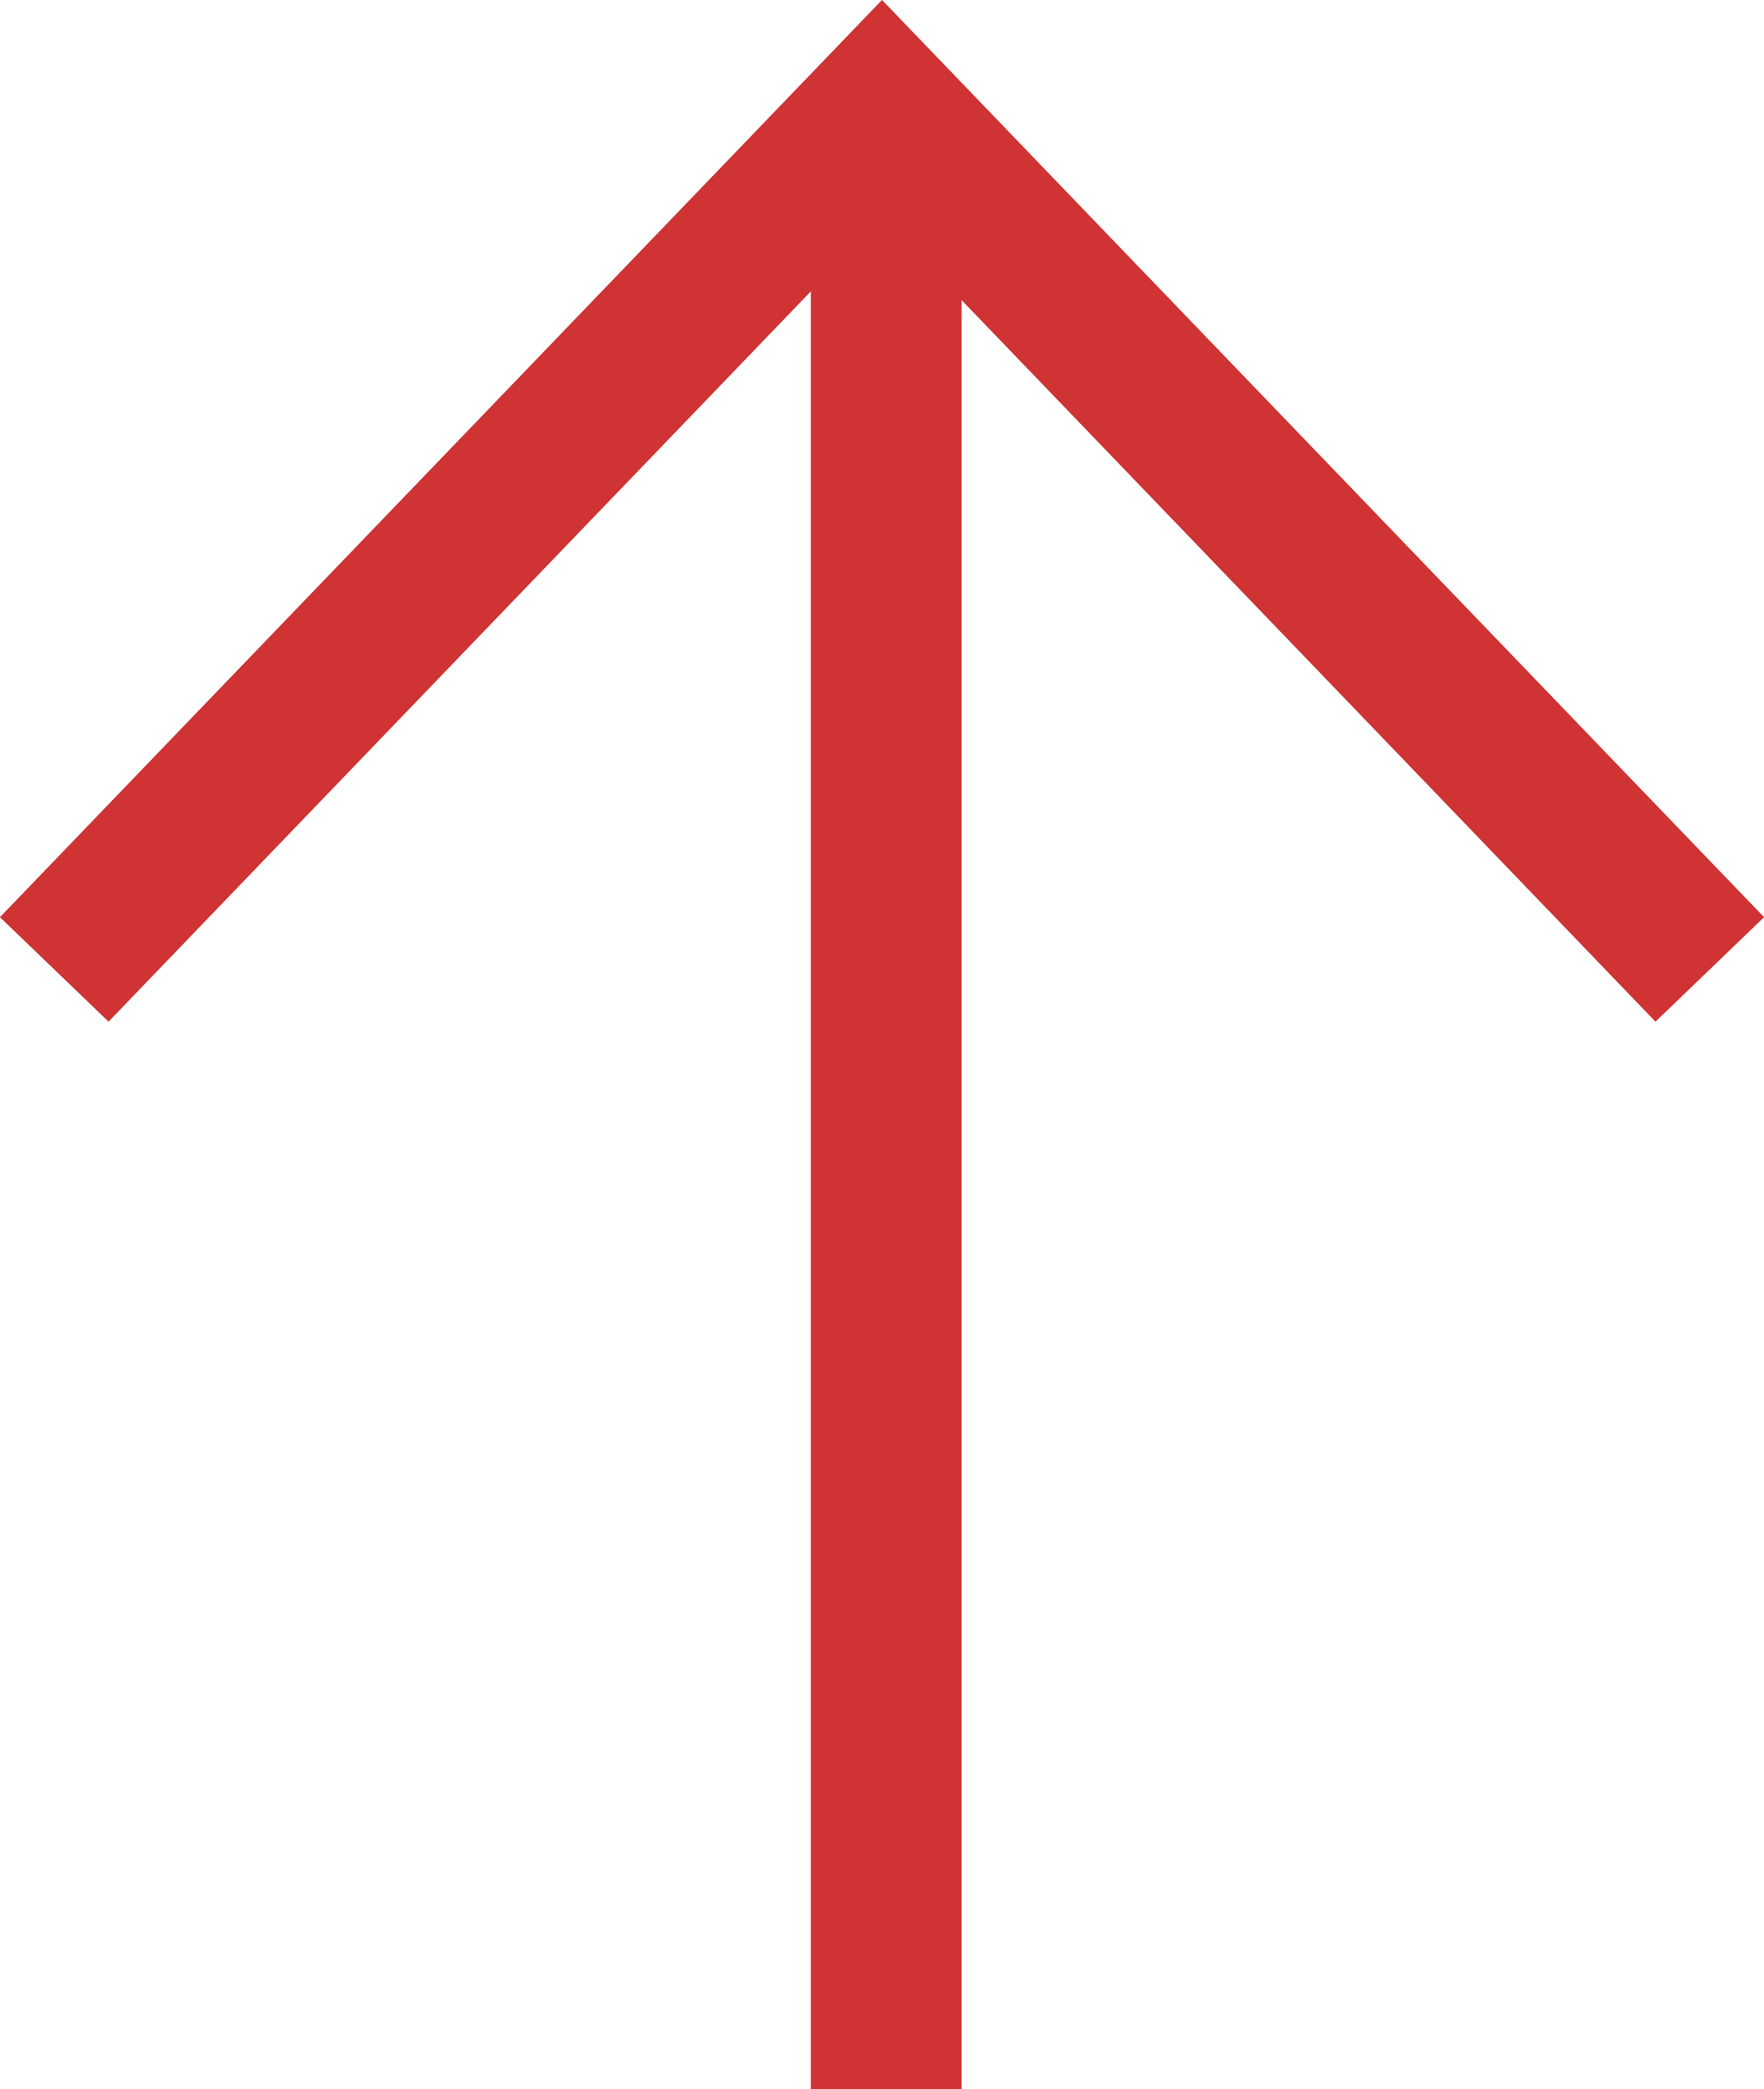<svg xmlns="http://www.w3.org/2000/svg" viewBox="0 0 11.708 13.864">
  <defs>
    <style>
      .cls-1 {
        fill: none;
        stroke: #cf3333;
      }
    </style>
  </defs>
  <g id="Group_856" data-name="Group 856" transform="translate(0.36 0.721)">
    <line id="Line_11" data-name="Line 11" class="cls-1" y2="12.803" transform="translate(5.522 0.34)"/>
    <path id="Path_5261" data-name="Path 5261" class="cls-1" d="M5.712,0,0,5.494l5.712,5.494" transform="translate(10.988) rotate(90)"/>
  </g>
</svg>
